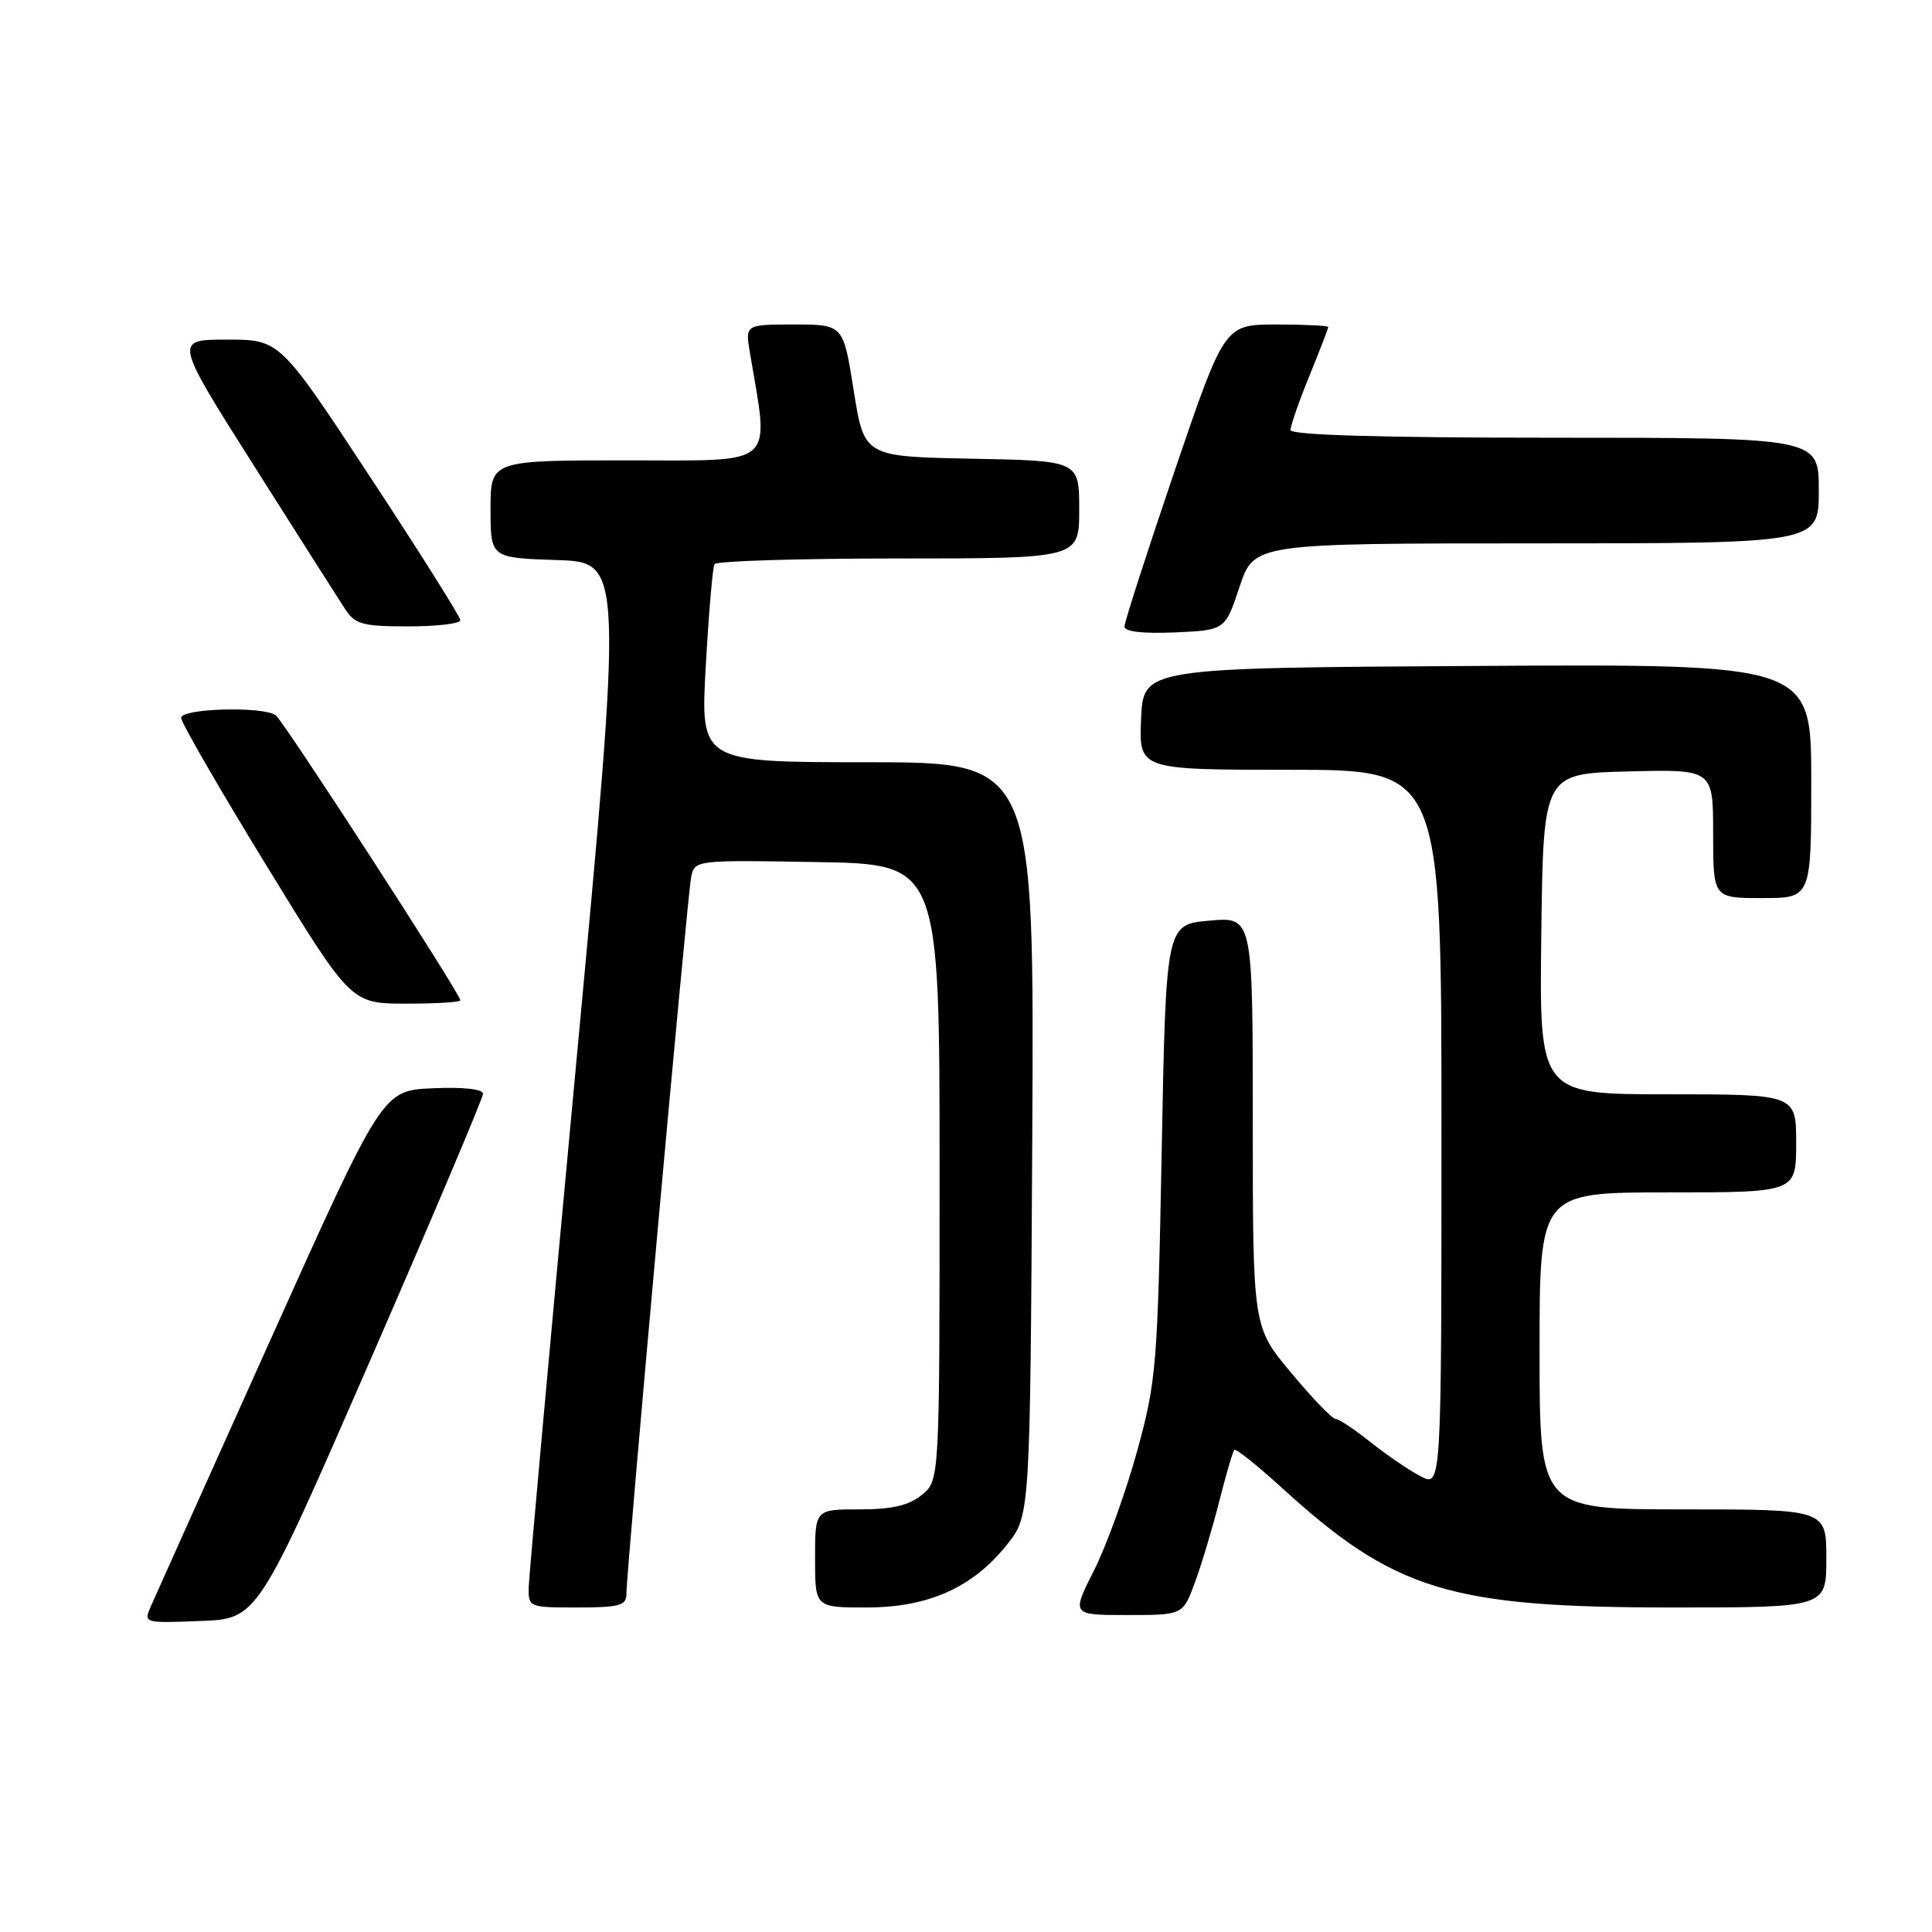 <?xml version="1.0" encoding="UTF-8" standalone="no"?>
<!DOCTYPE svg PUBLIC "-//W3C//DTD SVG 1.1//EN" "http://www.w3.org/Graphics/SVG/1.1/DTD/svg11.dtd" >
<svg xmlns="http://www.w3.org/2000/svg" xmlns:xlink="http://www.w3.org/1999/xlink" version="1.1" viewBox="0 0 256 256">
 <g >
 <path fill="currentColor"
d=" M 49.07 180.22 C 57.28 161.37 64.00 145.49 64.00 144.93 C 64.00 144.31 61.39 144.02 57.34 144.20 C 50.68 144.50 50.68 144.50 35.85 177.50 C 27.69 195.65 20.57 211.53 20.01 212.79 C 19.01 215.08 19.02 215.08 26.57 214.79 C 34.13 214.50 34.13 214.50 49.07 180.22 Z  M 158.31 209.75 C 159.18 207.41 160.63 202.57 161.54 199.00 C 162.44 195.43 163.35 192.33 163.55 192.12 C 163.76 191.91 166.53 194.12 169.72 197.02 C 184.76 210.77 192.00 213.00 221.66 213.00 C 242.00 213.00 242.00 213.00 242.00 206.50 C 242.00 200.00 242.00 200.00 223.00 200.00 C 204.00 200.00 204.00 200.00 204.00 179.00 C 204.00 158.00 204.00 158.00 221.00 158.00 C 238.00 158.00 238.00 158.00 238.00 151.50 C 238.00 145.00 238.00 145.00 220.98 145.00 C 203.96 145.00 203.96 145.00 204.23 123.75 C 204.50 102.50 204.50 102.50 215.75 102.22 C 227.00 101.93 227.00 101.93 227.00 110.47 C 227.00 119.00 227.00 119.00 233.50 119.00 C 240.00 119.00 240.00 119.00 240.00 103.49 C 240.00 87.98 240.00 87.98 195.75 88.24 C 151.50 88.50 151.50 88.50 151.20 95.25 C 150.91 102.00 150.91 102.00 170.95 102.00 C 191.00 102.00 191.00 102.00 191.00 149.53 C 191.00 197.05 191.00 197.05 188.25 195.62 C 186.74 194.84 183.75 192.80 181.61 191.10 C 179.47 189.39 177.38 188.00 176.95 188.00 C 176.52 188.00 173.88 185.26 171.09 181.91 C 166.00 175.83 166.00 175.83 166.00 148.65 C 166.00 121.48 166.00 121.48 160.25 121.99 C 154.50 122.50 154.50 122.50 153.93 152.50 C 153.39 181.04 153.23 182.98 150.67 192.30 C 149.19 197.68 146.63 204.77 144.98 208.05 C 141.97 214.00 141.97 214.00 149.35 214.00 C 156.73 214.00 156.73 214.00 158.31 209.75 Z  M 83.00 211.25 C 82.99 208.21 91.08 118.61 91.58 116.23 C 92.05 113.96 92.10 113.95 108.28 114.23 C 124.50 114.50 124.50 114.50 124.50 155.34 C 124.50 196.18 124.50 196.18 122.14 198.09 C 120.41 199.49 118.20 200.00 113.89 200.00 C 108.00 200.00 108.00 200.00 108.00 206.50 C 108.00 213.00 108.00 213.00 114.79 213.00 C 123.01 213.00 128.90 210.37 133.44 204.66 C 136.50 200.82 136.50 200.82 136.78 150.91 C 137.05 101.00 137.05 101.00 114.93 101.00 C 92.80 101.00 92.80 101.00 93.52 88.25 C 93.91 81.24 94.43 75.16 94.68 74.75 C 94.92 74.34 105.89 74.00 119.06 74.00 C 143.00 74.00 143.00 74.00 143.00 67.53 C 143.00 61.05 143.00 61.05 128.76 60.78 C 114.51 60.50 114.51 60.50 113.12 51.75 C 111.74 43.00 111.74 43.00 105.24 43.00 C 98.74 43.00 98.74 43.00 99.37 46.75 C 101.94 62.07 103.16 61.00 83.14 61.00 C 65.00 61.00 65.00 61.00 65.00 67.46 C 65.00 73.92 65.00 73.92 73.78 74.21 C 82.55 74.50 82.55 74.50 76.34 141.00 C 72.92 177.57 70.10 208.74 70.06 210.25 C 70.00 212.97 70.06 213.00 76.50 213.00 C 82.03 213.00 83.00 212.74 83.00 211.25 Z  M 61.00 132.55 C 61.00 131.69 37.56 95.50 36.53 94.77 C 34.84 93.56 24.00 93.86 24.00 95.12 C 24.00 95.73 29.06 104.50 35.25 114.60 C 46.50 132.97 46.50 132.97 53.75 132.99 C 57.74 132.99 61.00 132.80 61.00 132.55 Z  M 164.25 77.75 C 166.17 72.00 166.17 72.00 203.58 72.00 C 241.00 72.00 241.00 72.00 241.00 65.00 C 241.00 58.00 241.00 58.00 206.00 58.00 C 182.88 58.00 171.00 57.65 171.00 56.98 C 171.00 56.42 172.12 53.19 173.50 49.81 C 174.88 46.42 176.00 43.51 176.00 43.33 C 176.00 43.15 172.91 43.00 169.12 43.00 C 162.25 43.00 162.25 43.00 155.62 62.47 C 151.98 73.18 149.00 82.43 149.00 83.02 C 149.00 83.70 151.40 83.98 155.67 83.80 C 162.34 83.50 162.34 83.50 164.25 77.75 Z  M 61.00 82.19 C 61.00 81.74 55.62 73.19 49.04 63.19 C 37.08 45.00 37.08 45.00 30.07 45.00 C 23.07 45.00 23.07 45.00 33.66 61.73 C 39.49 70.94 44.93 79.49 45.75 80.73 C 47.05 82.73 48.06 83.00 54.12 83.00 C 57.90 83.00 61.00 82.63 61.00 82.19 Z "/>
</g>
</svg>
